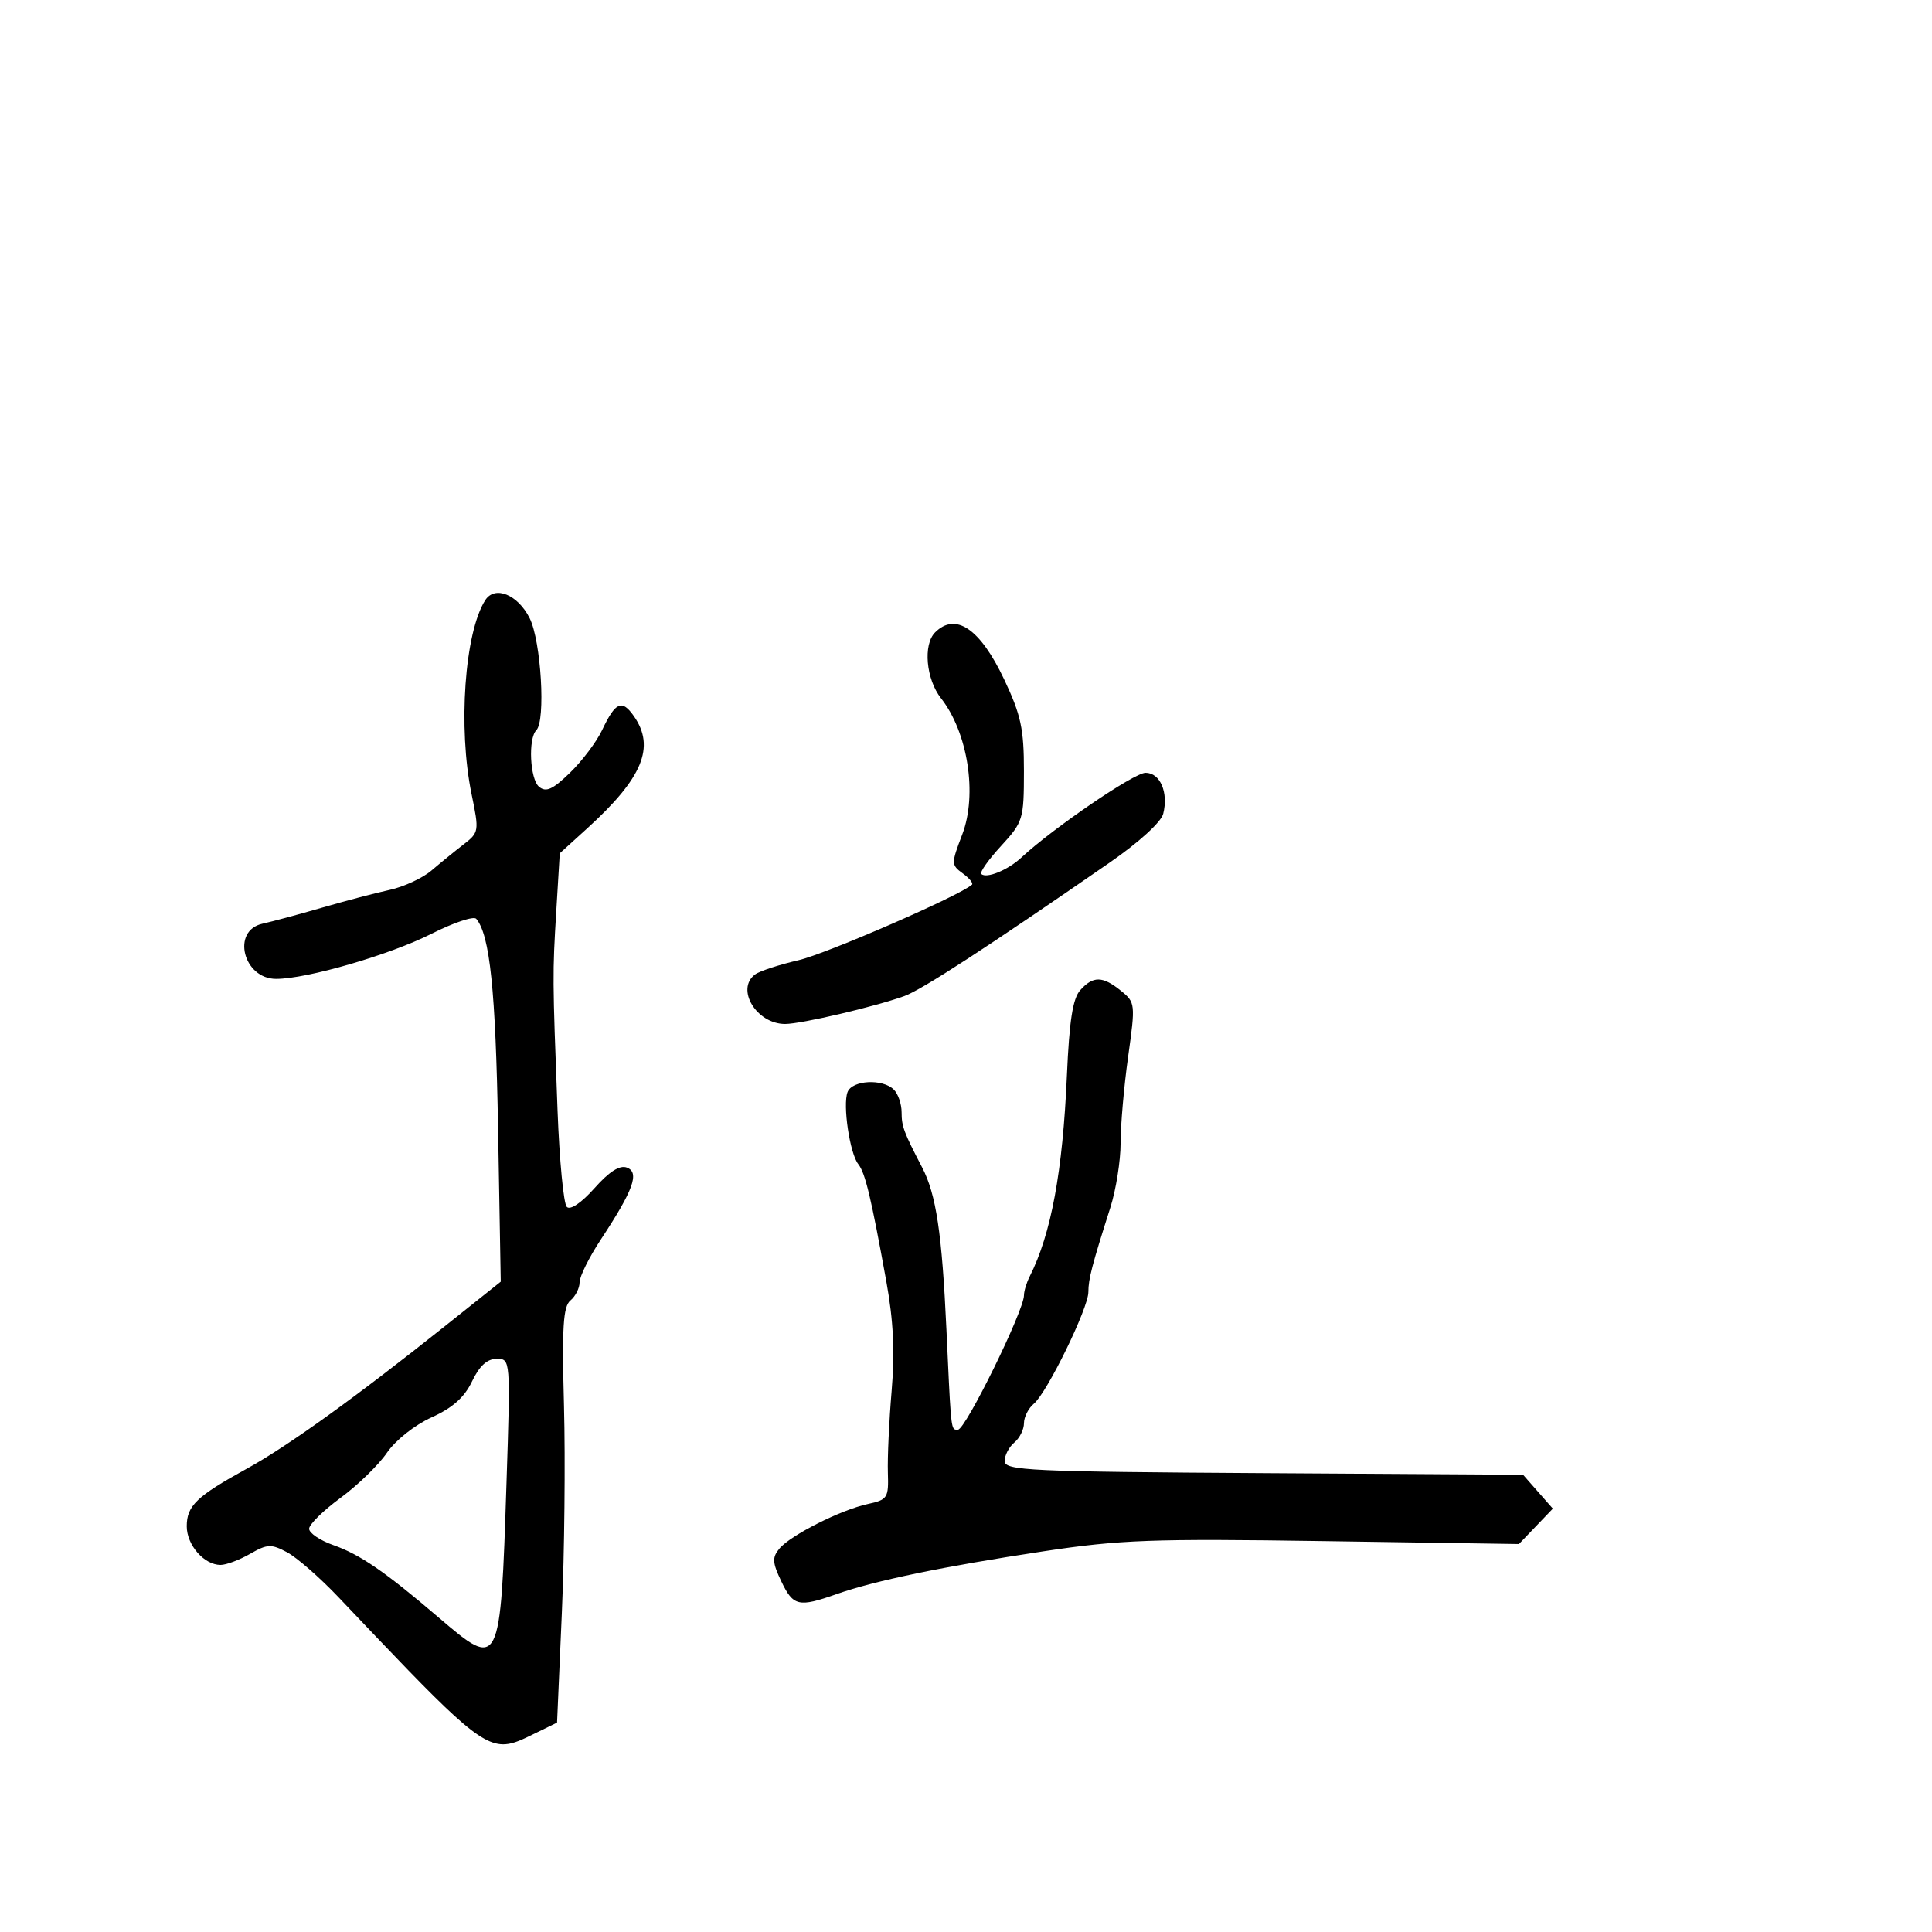 <svg xmlns="http://www.w3.org/2000/svg" width="300" height="300" viewBox="0 0 300 300" version="1.1">
  <defs/>
  <path d="M75.351,93.193 C76.841,90.868 80.41,92.32 82.248,96 C84.019,99.545 84.754,111.913 83.281,113.386 C81.986,114.681 82.289,120.995 83.702,122.167 C84.787,123.068 85.813,122.604 88.502,119.998 C90.384,118.174 92.627,115.198 93.488,113.384 C95.58,108.975 96.565,108.541 98.432,111.206 C101.786,115.995 99.788,120.81 91.211,128.603 L86.921,132.5 L86.377,141.5 C85.787,151.254 85.79,151.764 86.578,172.5 C86.87,180.2 87.516,186.909 88.013,187.408 C88.552,187.95 90.284,186.778 92.315,184.496 C94.624,181.901 96.238,180.878 97.351,181.304 C99.344,182.069 98.353,184.797 93.286,192.487 C91.479,195.229 90,198.212 90,199.114 C90,200.017 89.363,201.284 88.584,201.93 C87.443,202.878 87.248,206.046 87.576,218.302 C87.8,226.661 87.65,241.147 87.242,250.493 L86.5,267.486 L83,269.195 C81.187,270.08 79.853,270.751 78.479,270.845 C74.471,271.122 70.123,266.497 52.549,248 C49.675,244.975 46.085,241.84 44.572,241.033 C42.11,239.72 41.506,239.747 38.829,241.283 C37.184,242.227 35.122,243 34.248,243 C31.698,243 29,239.915 29,237 C29,233.808 30.544,232.331 38.39,228.02 C44.687,224.56 55.183,217.005 69.128,205.893 L77.756,199.017 L77.34,175.259 C76.964,153.796 76.065,145.162 73.949,142.673 C73.563,142.219 70.443,143.262 67.017,144.991 C60.506,148.278 47.686,152 42.875,152 C37.756,152 35.895,144.5 40.75,143.435 C42.262,143.103 46.425,141.983 50,140.944 C53.575,139.906 58.3,138.665 60.5,138.185 C62.7,137.706 65.625,136.352 67,135.177 C68.375,134.002 70.613,132.181 71.973,131.131 C74.388,129.265 74.417,129.083 73.223,123.3 C71.099,113.019 72.147,98.192 75.351,93.193 Z M167.74,153.75 C169.741,151.519 171.213,151.542 174.062,153.849 C176.297,155.659 176.32,155.877 175.171,164.099 C174.526,168.72 174,174.75 174.004,177.5 C174.007,180.25 173.293,184.75 172.416,187.5 C169.557,196.47 169,198.613 169,200.631 C169,203.132 162.584,216.27 160.531,217.974 C159.689,218.673 159,220.035 159,221 C159,221.965 158.325,223.315 157.5,224 C156.675,224.685 156,225.977 156,226.872 C156.001,228.345 159.84,228.524 196.25,228.749 L236.5,228.999 L241.126,234.259 L238.492,237.008 L235.858,239.758 L205.679,239.305 C178.905,238.904 173.977,239.083 162,240.891 C146.506,243.231 135.842,245.439 129.894,247.537 C124.004,249.615 123.169,249.421 121.322,245.548 C119.931,242.632 119.885,241.844 121.025,240.47 C122.756,238.384 130.549,234.452 134.754,233.543 C137.824,232.879 137.999,232.604 137.869,228.67 C137.793,226.376 138.055,220.675 138.451,216 C138.966,209.922 138.733,205.078 137.631,199 C135.256,185.892 134.36,182.144 133.274,180.768 C131.956,179.098 130.837,171.587 131.608,169.579 C132.324,167.713 137.063,167.463 138.8,169.2 C139.46,169.86 140,171.441 140,172.714 C140,174.901 140.342,175.82 143.173,181.25 C145.367,185.457 146.271,191.476 146.964,206.5 C147.583,219.901 147.638,221.733 148.28,221.969 C148.41,222.017 148.564,222 148.752,222 C149.925,222 159,203.529 159,201.14 C159,200.498 159.395,199.191 159.877,198.236 C163.221,191.618 165.016,181.933 165.668,167 C166.038,158.505 166.58,155.043 167.74,153.75 Z M145.2,98.2 C148.382,95.018 152.202,97.618 155.925,105.498 C158.536,111.023 158.999,113.174 158.995,119.753 C158.991,127.231 158.867,127.634 155.442,131.364 C153.491,133.489 152.109,135.442 152.372,135.705 C153.148,136.481 156.499,135.115 158.584,133.173 C163.481,128.611 176.094,120 177.879,120 C180.143,120 181.457,123.045 180.624,126.36 C180.297,127.663 176.86,130.795 172.284,133.96 C153.374,147.038 143.154,153.683 140.431,154.668 C135.859,156.323 124.415,159 121.915,159 C117.475,159 114.195,153.594 117.25,151.311 C117.938,150.797 120.975,149.801 124,149.099 C128.372,148.083 149.086,139.062 150.927,137.371 C151.162,137.156 150.516,136.367 149.492,135.618 C147.691,134.301 147.688,134.105 149.418,129.575 C151.793,123.357 150.291,113.728 146.118,108.423 C143.795,105.47 143.312,100.088 145.2,98.2 Z M73.297,214.503 C72.114,216.984 70.285,218.612 67.027,220.085 C64.397,221.273 61.417,223.636 60.071,225.601 C58.776,227.491 55.53,230.643 52.858,232.604 C50.186,234.566 48,236.717 48,237.384 C48,238.052 49.688,239.193 51.75,239.92 C55.923,241.39 59.784,244.044 68.136,251.183 C77.645,259.311 77.706,259.19 78.649,230.25 C79.277,211.012 79.276,211 77.122,211 C75.644,211 74.443,212.1 73.297,214.503 Z"/>
</svg>

